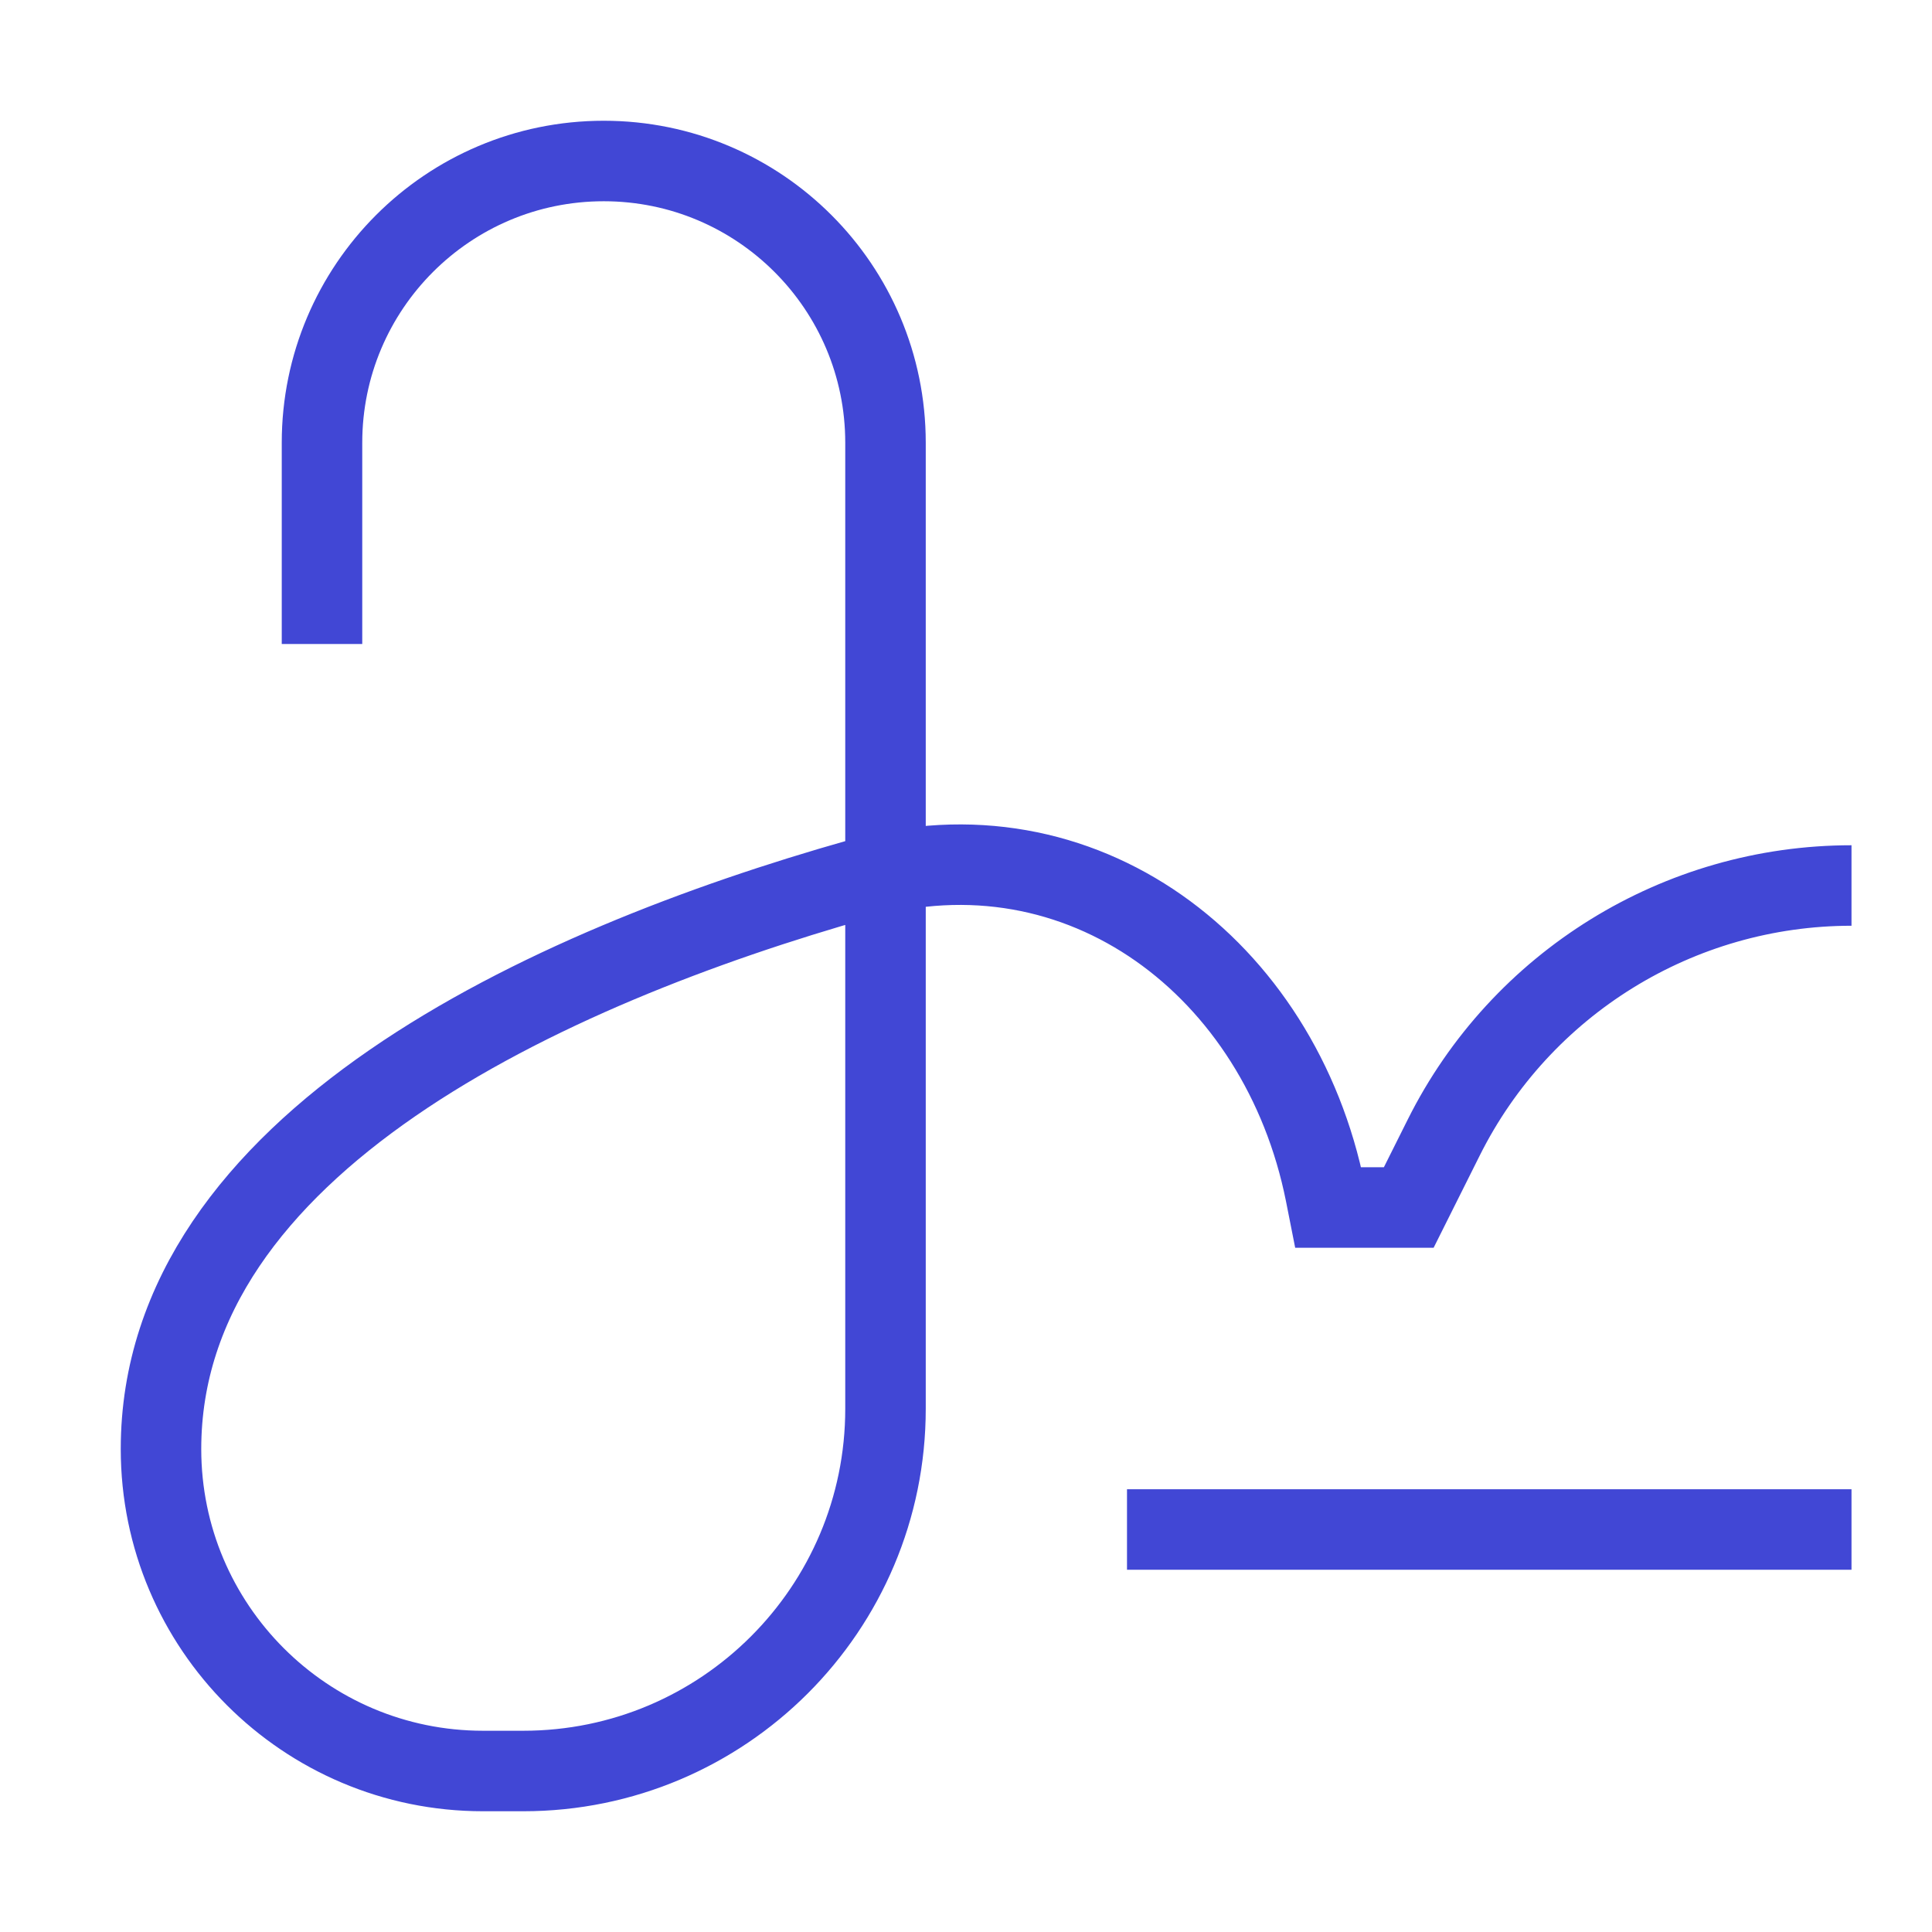 <svg xmlns="http://www.w3.org/2000/svg" fill="none" viewBox="0 0 24 24" id="Signature--Streamline-Sharp">
  <desc>
    Signature Streamline Icon: https://streamlinehq.com
  </desc>
  <g id="signature">
    <path id="Vector 2206" stroke="#4147d5" d="m14 19 9 0" stroke-width="1"></path>
    <path id="Vector 2207" stroke="#4147d5" d="M4 8V5.5C4 3.567 5.567 2 7.5 2S11 3.567 11 5.5v12c0 2.485 -2.015 4.5 -4.5 4.5H6c-2.209 0 -4 -1.791 -4 -4 0 -3.785 4.775 -5.978 8.678 -7.082 2.752 -0.778 5.226 1.101 5.787 3.905L16.5 15h1l0.435 -0.87C18.894 12.212 20.855 11 23 11" stroke-width="1"></path>
  </g>
</svg>